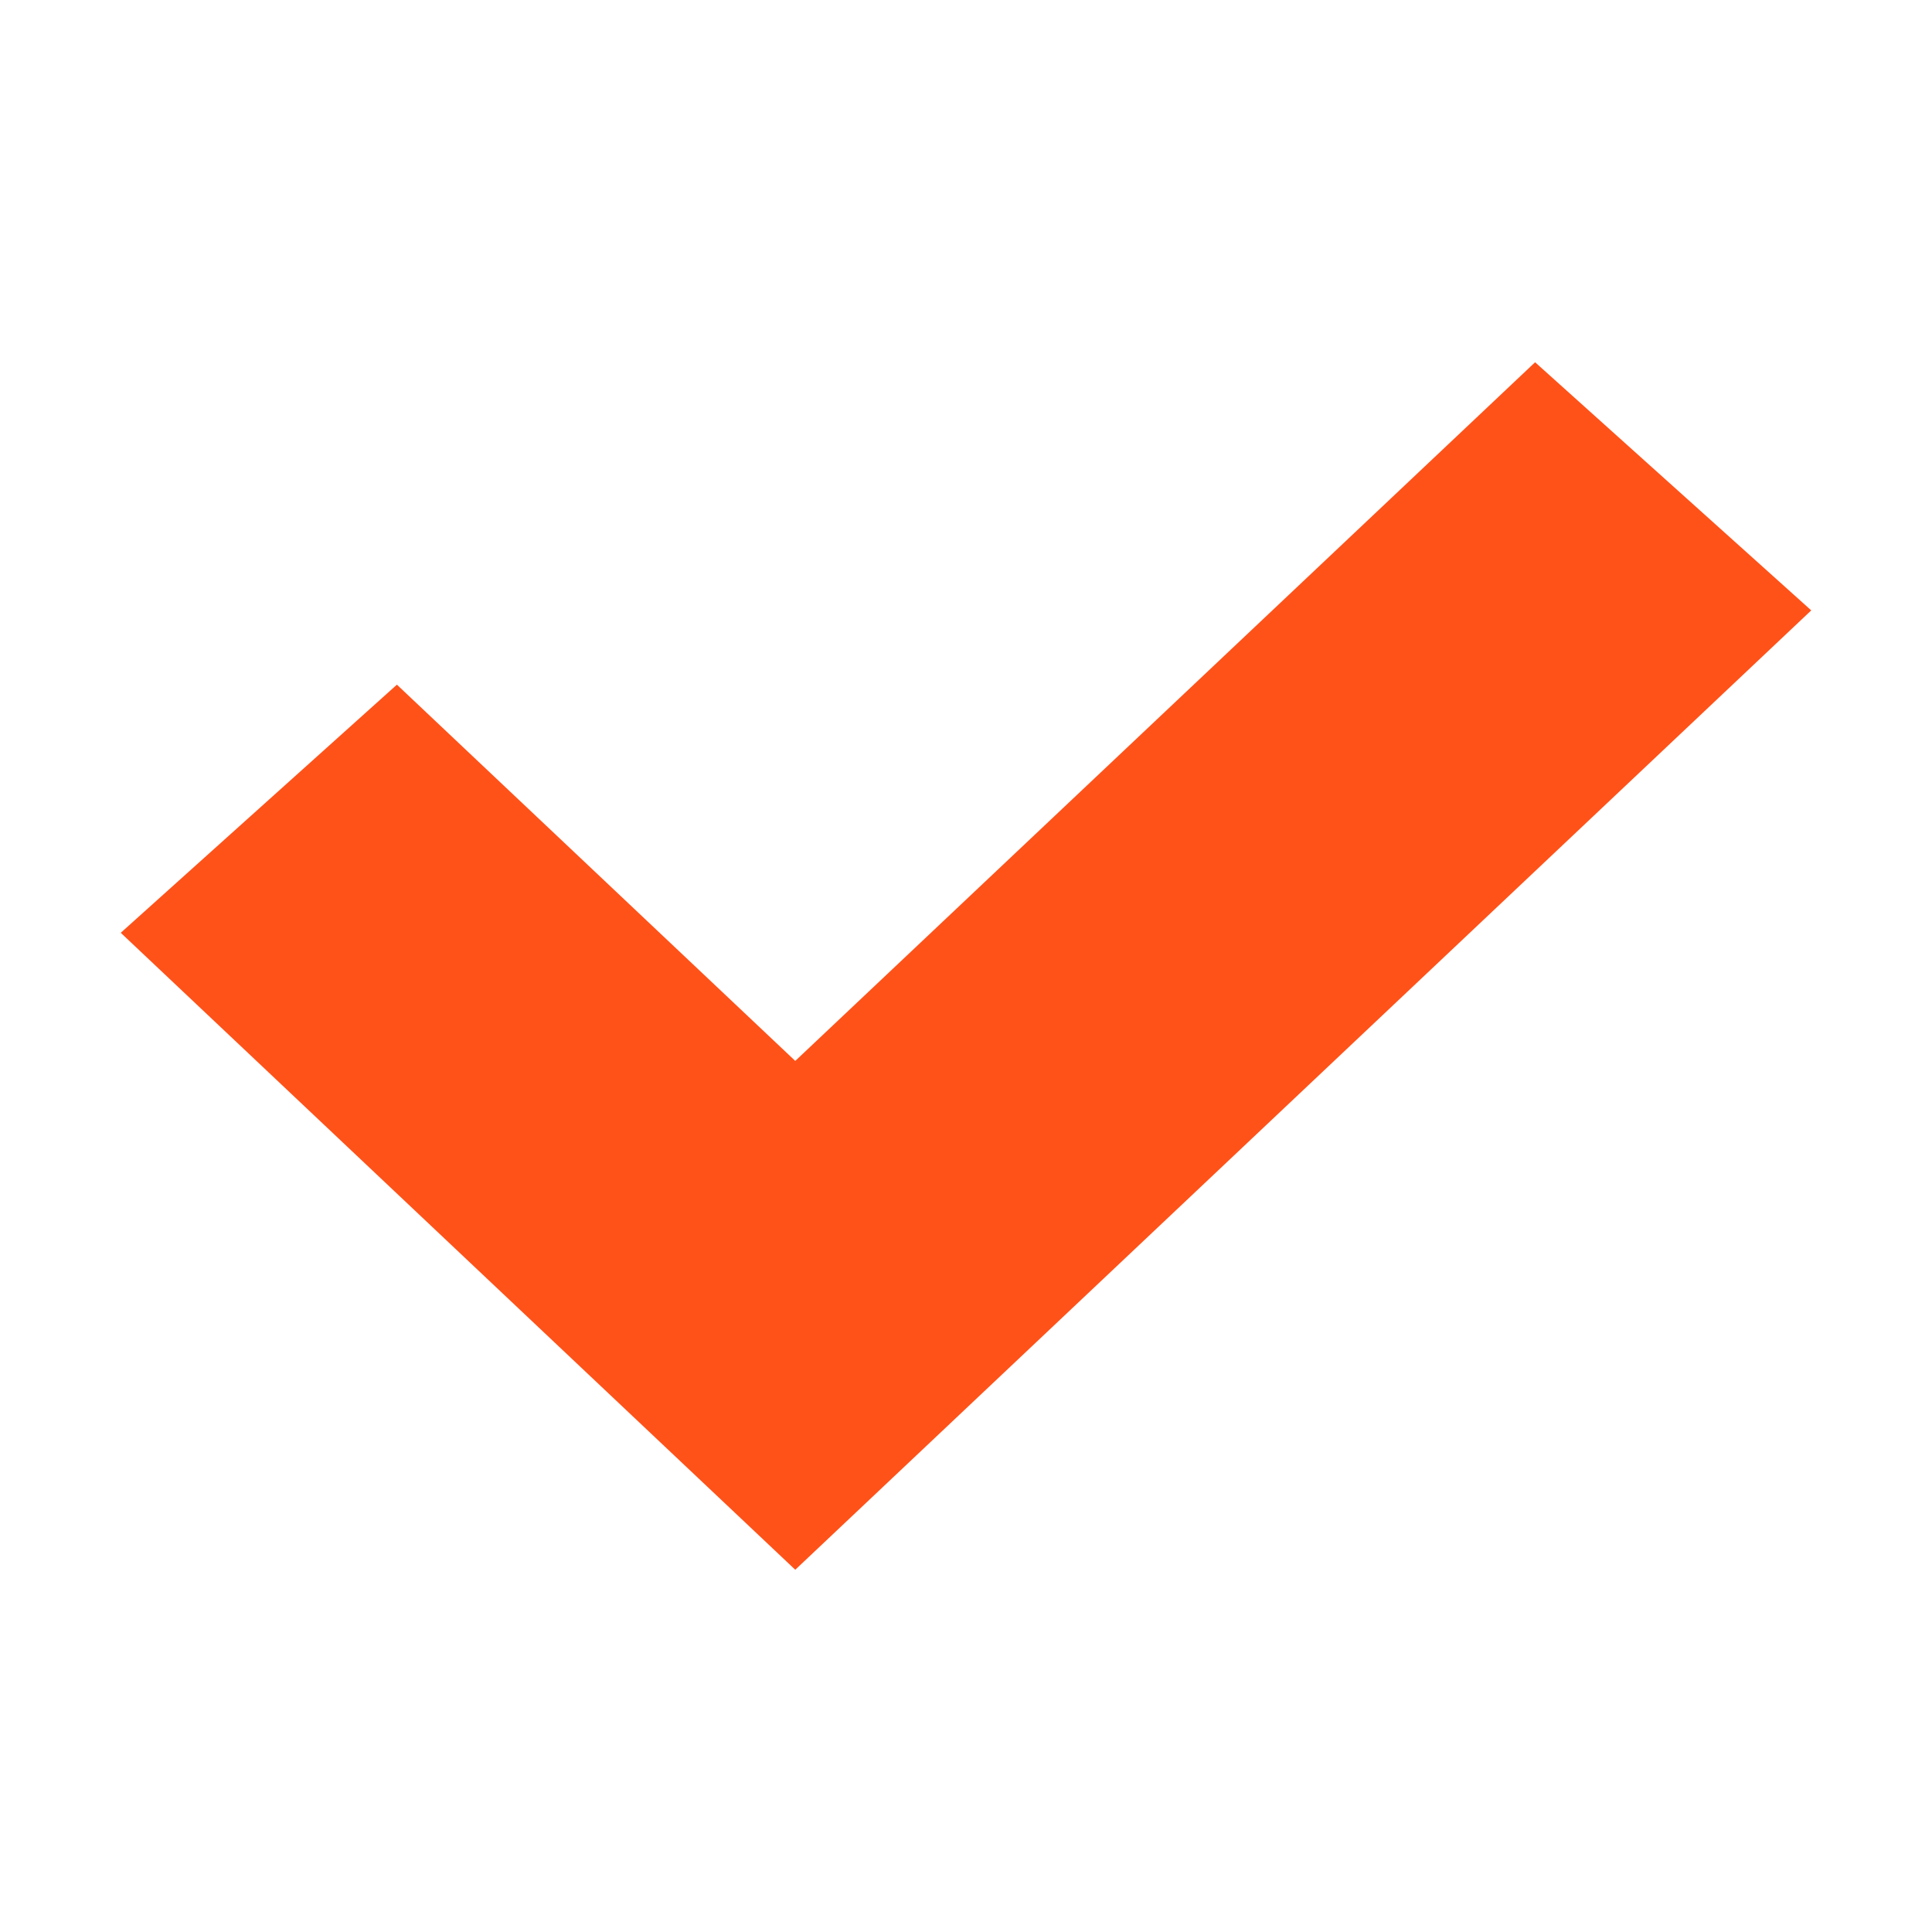 <svg width="16" height="16" viewBox="0 0 16 16" fill="none" xmlns="http://www.w3.org/2000/svg">
<path fill-rule="evenodd" clip-rule="evenodd" d="M6.586 8.786L12.713 3L15 5.055L6.586 13L1 7.725L3.287 5.67L6.586 8.786Z" fill="#FF5219"/>
</svg>
